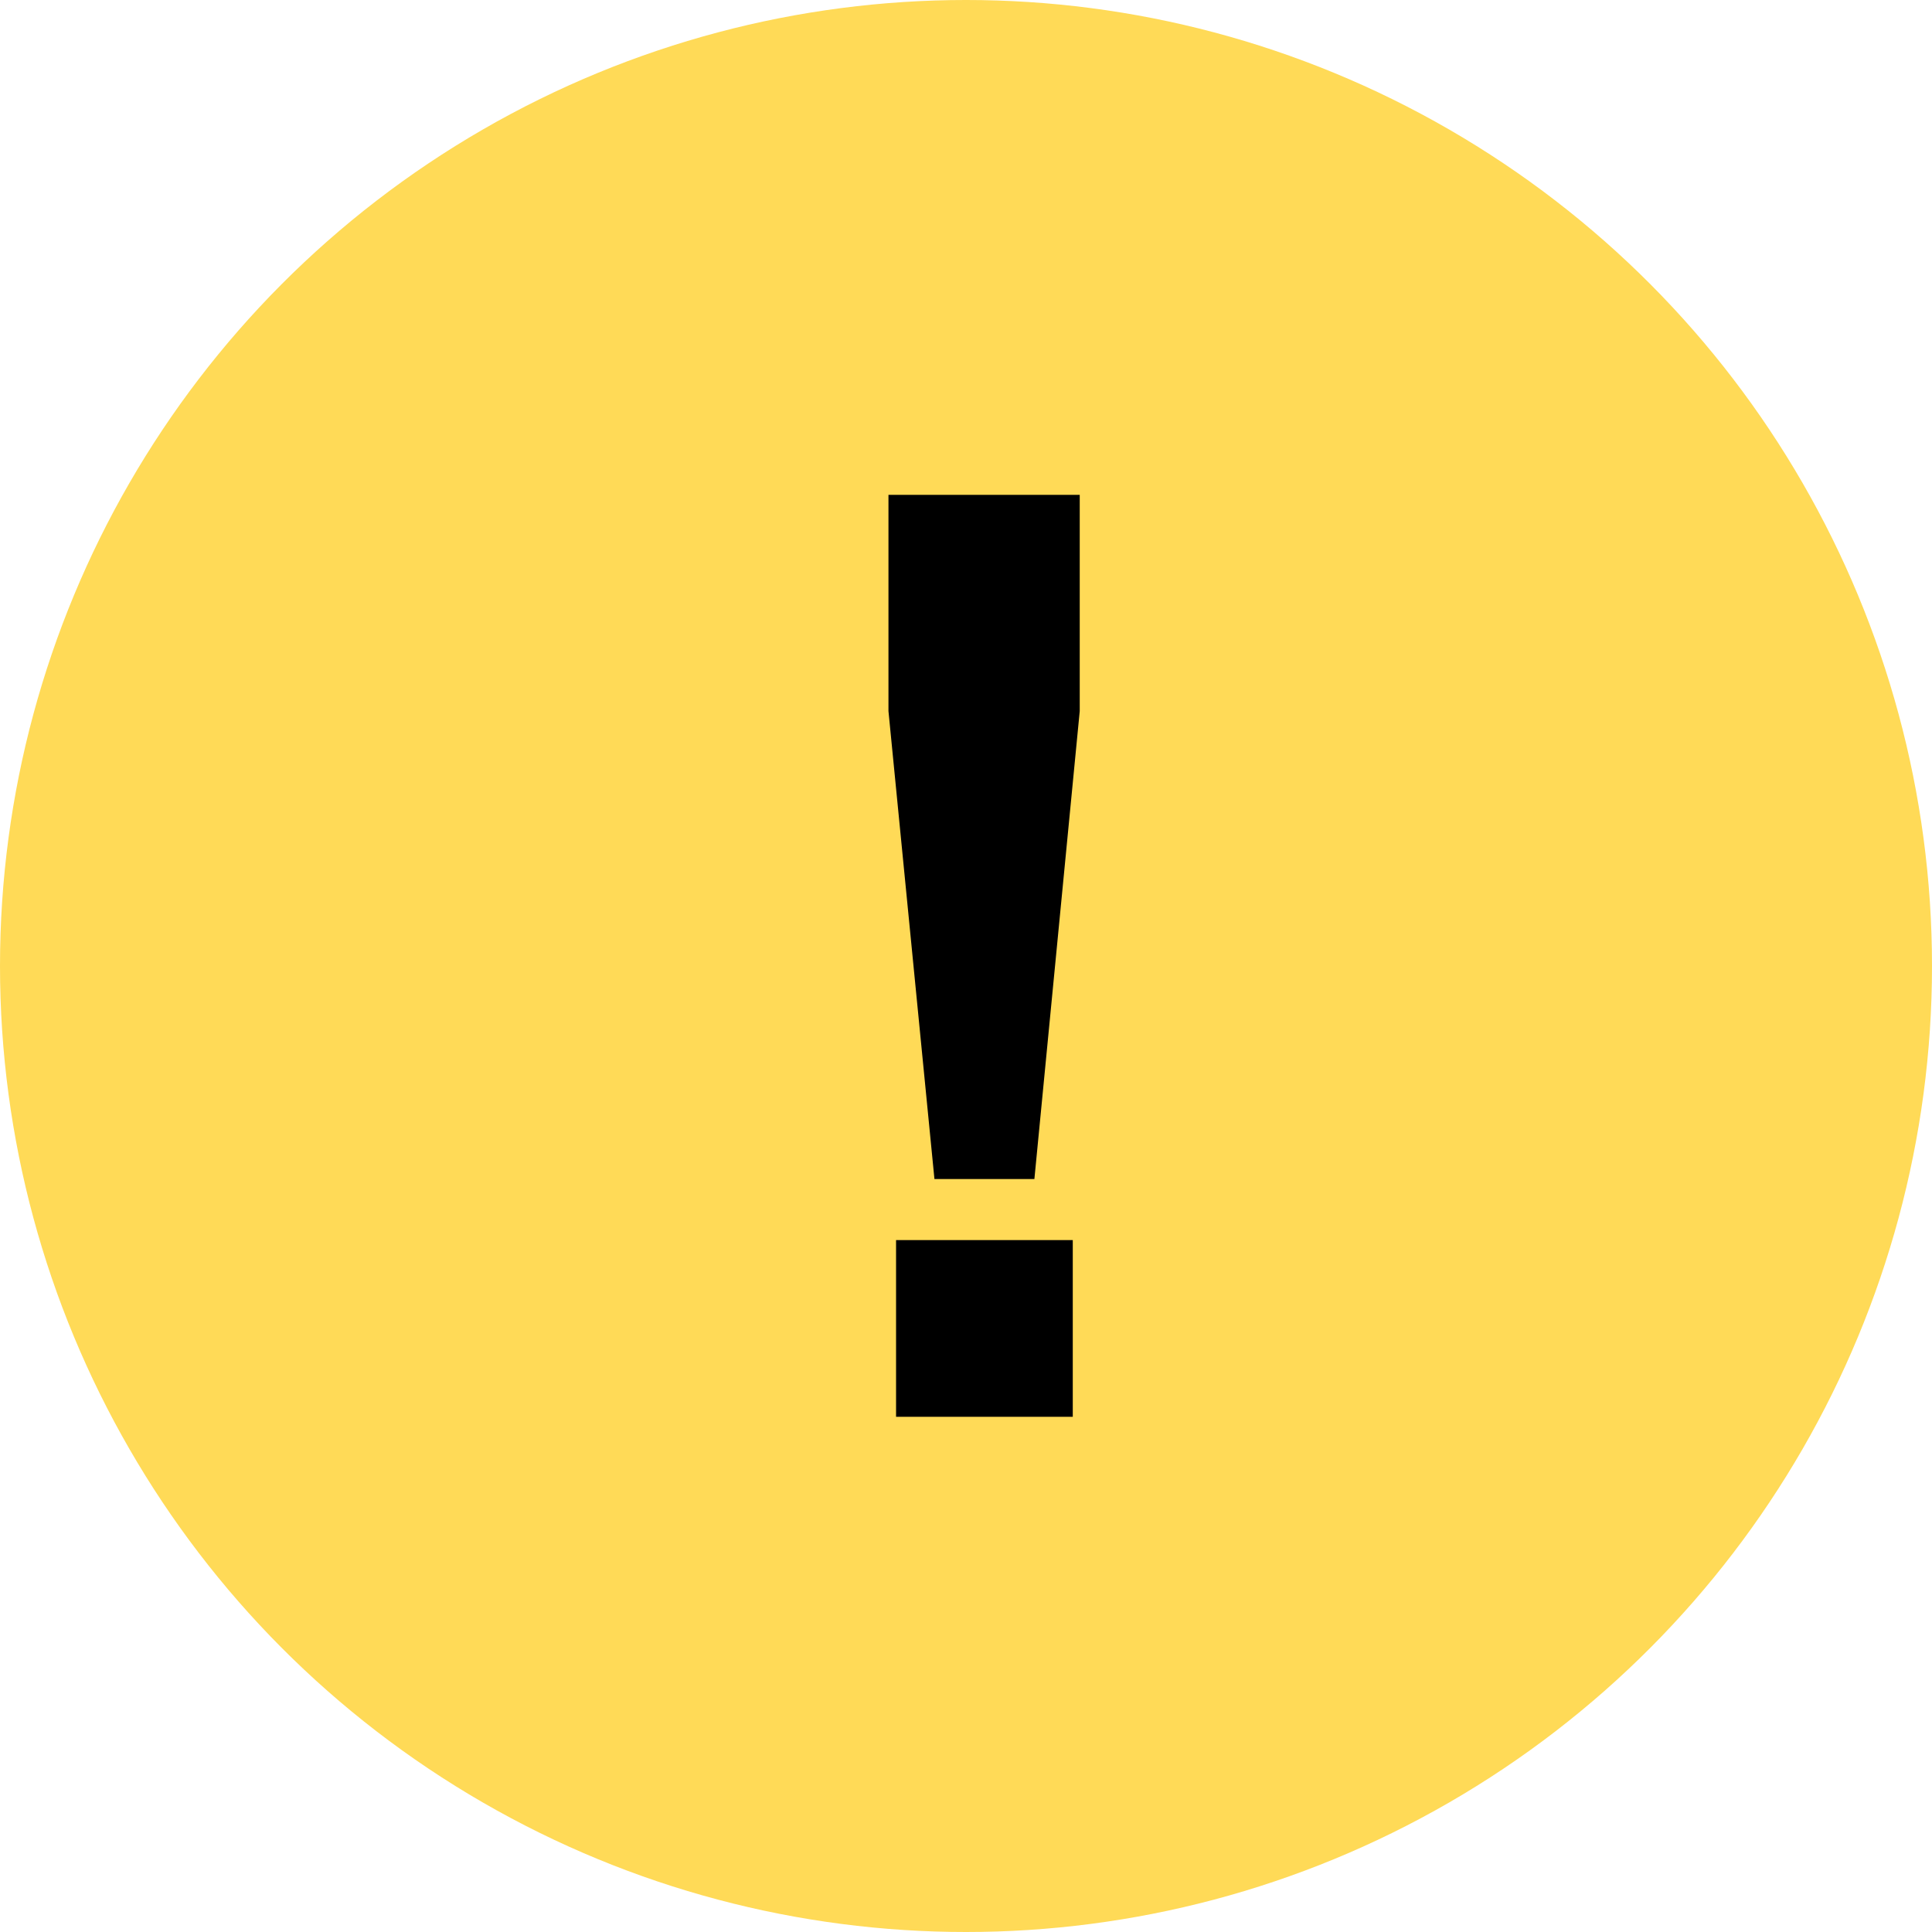 <svg width="15" height="15" viewBox="0 0 15 15" fill="none" xmlns="http://www.w3.org/2000/svg">
<circle cx="7.5" cy="7.5" r="7.5" fill="#FFDA57"/>
<path d="M7.255 9.154L6.898 5.521V3.842H8.383V5.521L8.031 9.154H7.255ZM6.957 11V9.628H8.329V11H6.957Z" fill="black"/>
</svg>
